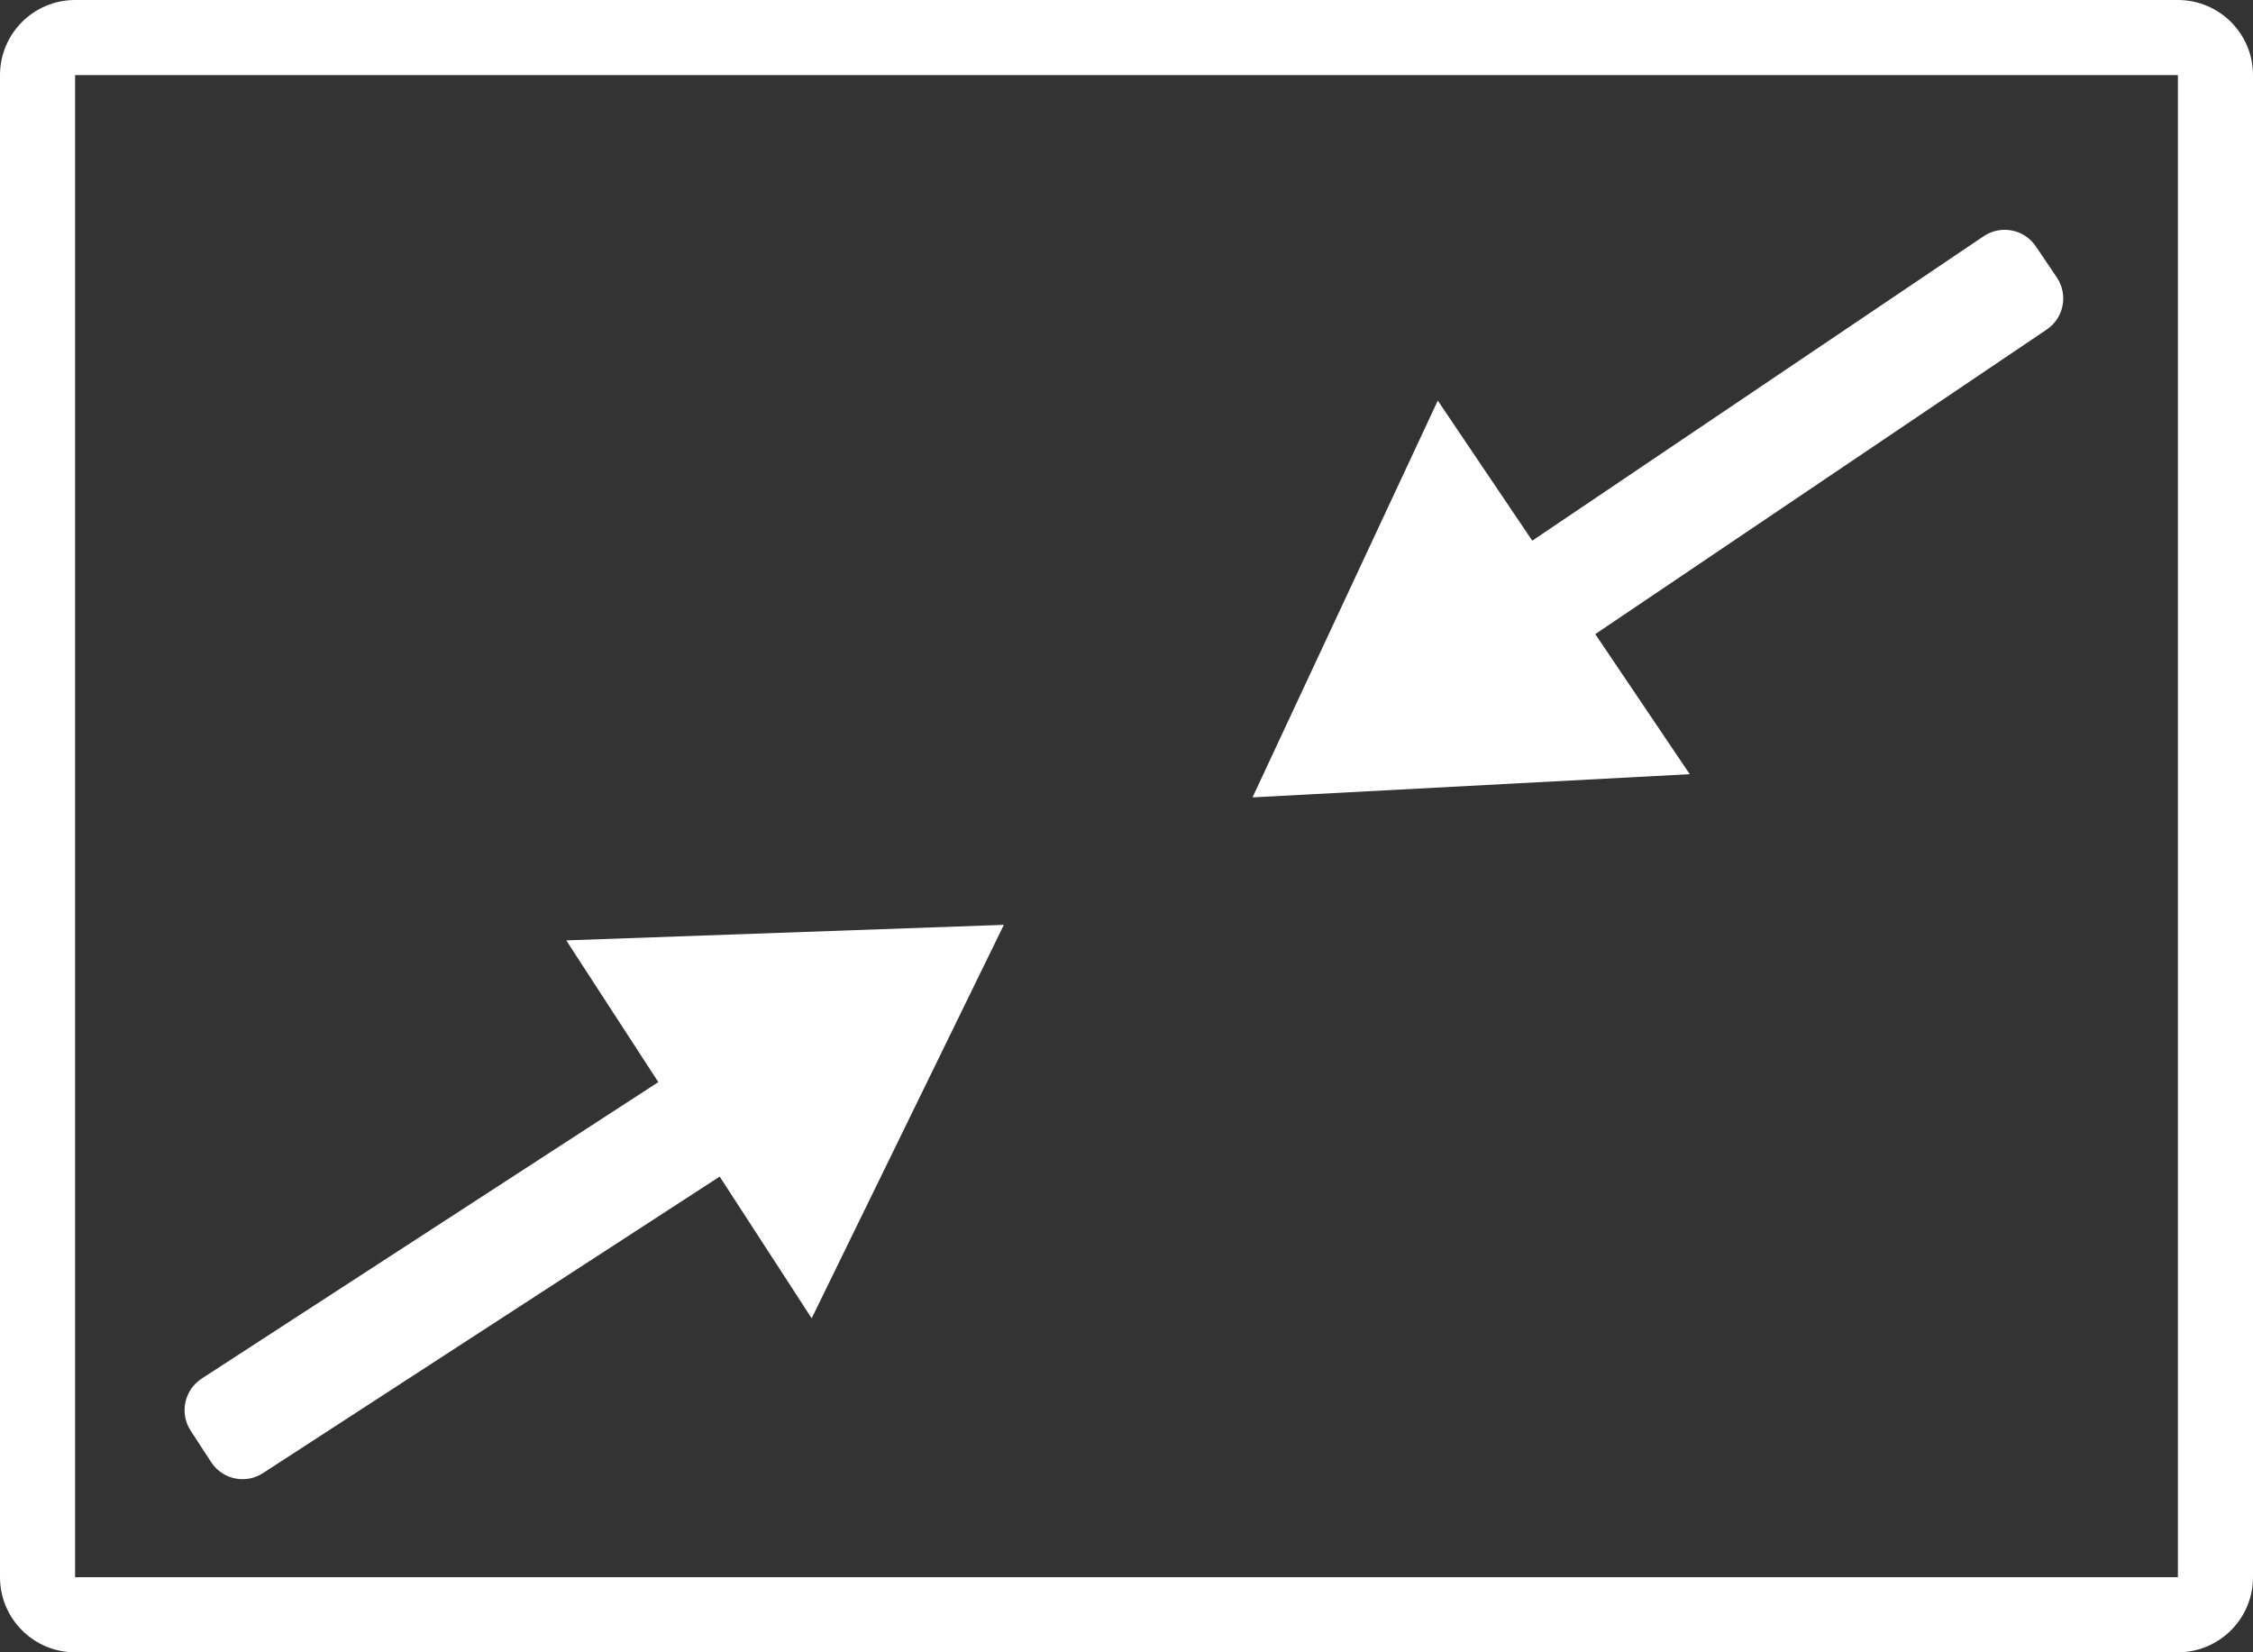 <?xml version="1.0" encoding="UTF-8"?>
<svg width="30px" height="22px" viewBox="0 0 30 22" version="1.1" xmlns="http://www.w3.org/2000/svg" xmlns:xlink="http://www.w3.org/1999/xlink">
    <rect x="0" y="0" width="30" height="22" fill="#333333" stroke="none"/>
    <!-- Generator: Sketch 52.1 (67048) - http://www.bohemiancoding.com/sketch -->
    <title>缩小视频框</title>
    <desc>Created with Sketch.</desc>
    <g id="缩小视频框" stroke="none" stroke-width="1" fill="none" fill-rule="evenodd">
        <path d="M1,1 L1,21 L29,21 L29,1 L1,1 Z M1,0 L29,0 C29.552,-1.01453063e-16 30,0.448 30,1 L30,21 C30,21.552 29.552,22 29,22 L1,22 C0.448,22 6.76353751e-17,21.552 0,21 L0,1 C-6.76353751e-17,0.448 0.448,1.01453063e-16 1,0 Z M8.766,14.408 L7.54,12.521 L13.367,12.314 L10.808,17.553 L9.583,15.666 L3.502,19.614 C3.271,19.765 2.961,19.699 2.811,19.467 L2.538,19.048 C2.388,18.816 2.454,18.507 2.685,18.356 L8.766,14.408 Z M21.242,8.443 L22.5,10.308 L16.678,10.617 L19.145,5.334 L20.403,7.199 L26.414,3.145 C26.643,2.991 26.954,3.051 27.108,3.28 L27.388,3.694 C27.542,3.923 27.482,4.234 27.253,4.388 L21.242,8.443 Z" id="合并形状" fill="#FFFFFF" fill-rule="nonzero"></path>
    </g>
</svg>